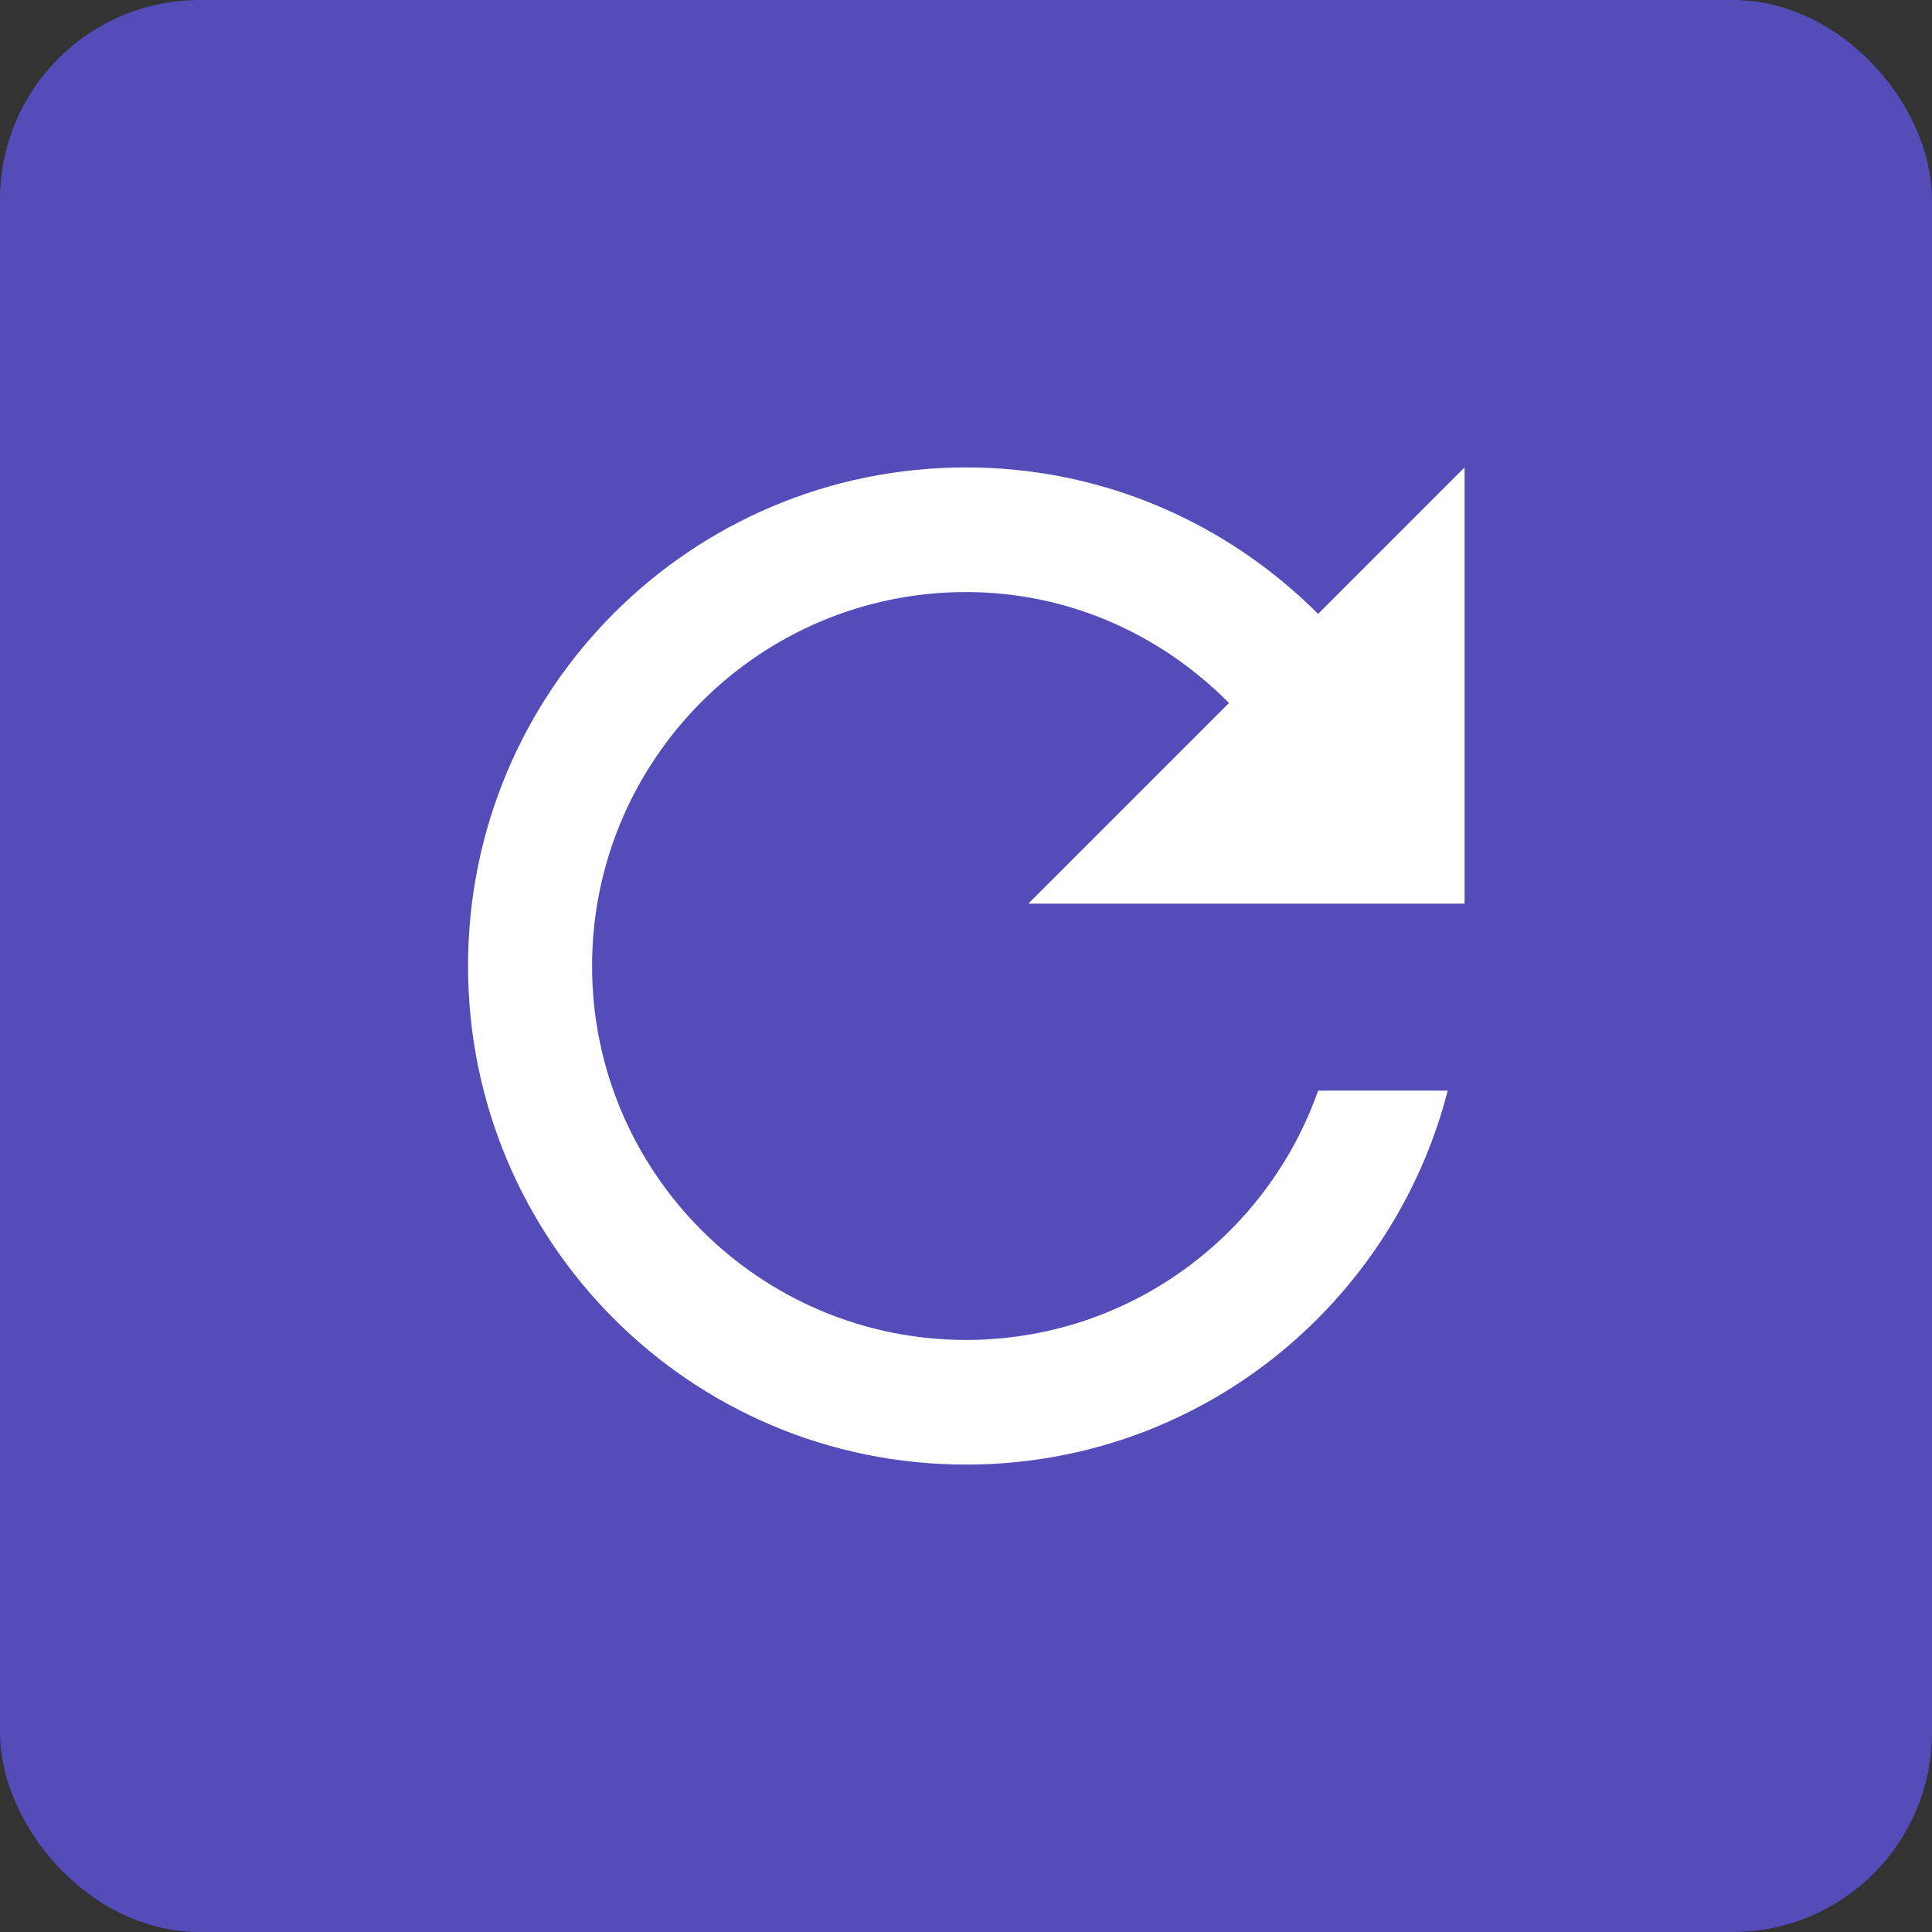 <svg width="31" height="31" viewBox="0 0 31 31" fill="none" xmlns="http://www.w3.org/2000/svg">
<rect x="0" y="0" width="31" height="31" fill="#333333" stroke="none"/>
<rect x="0.5" y="0.5" width="30" height="30" rx="2.7" fill="#544CB9"/>
<g clip-path="url(#clip0_679_4286)">
<path d="M21.15 9.85C19.7 8.4 17.71 7.5 15.5 7.5C11.08 7.5 7.51 11.08 7.51 15.5C7.51 19.92 11.08 23.5 15.5 23.5C19.23 23.5 22.34 20.95 23.23 17.5H21.15C20.33 19.83 18.11 21.5 15.5 21.5C12.19 21.5 9.5 18.81 9.5 15.5C9.5 12.19 12.19 9.5 15.5 9.5C17.16 9.5 18.64 10.19 19.72 11.28L16.5 14.5H23.5V7.5L21.15 9.85Z" fill="white"/>
</g>
<rect x="0.5" y="0.5" width="30" height="30" rx="2.7" stroke="#544CB9"/>
<defs>
<clipPath id="clip0_679_4286">
<rect width="24" height="24" fill="white" transform="translate(3.5 3.5)"/>
</clipPath>
</defs>
</svg>

